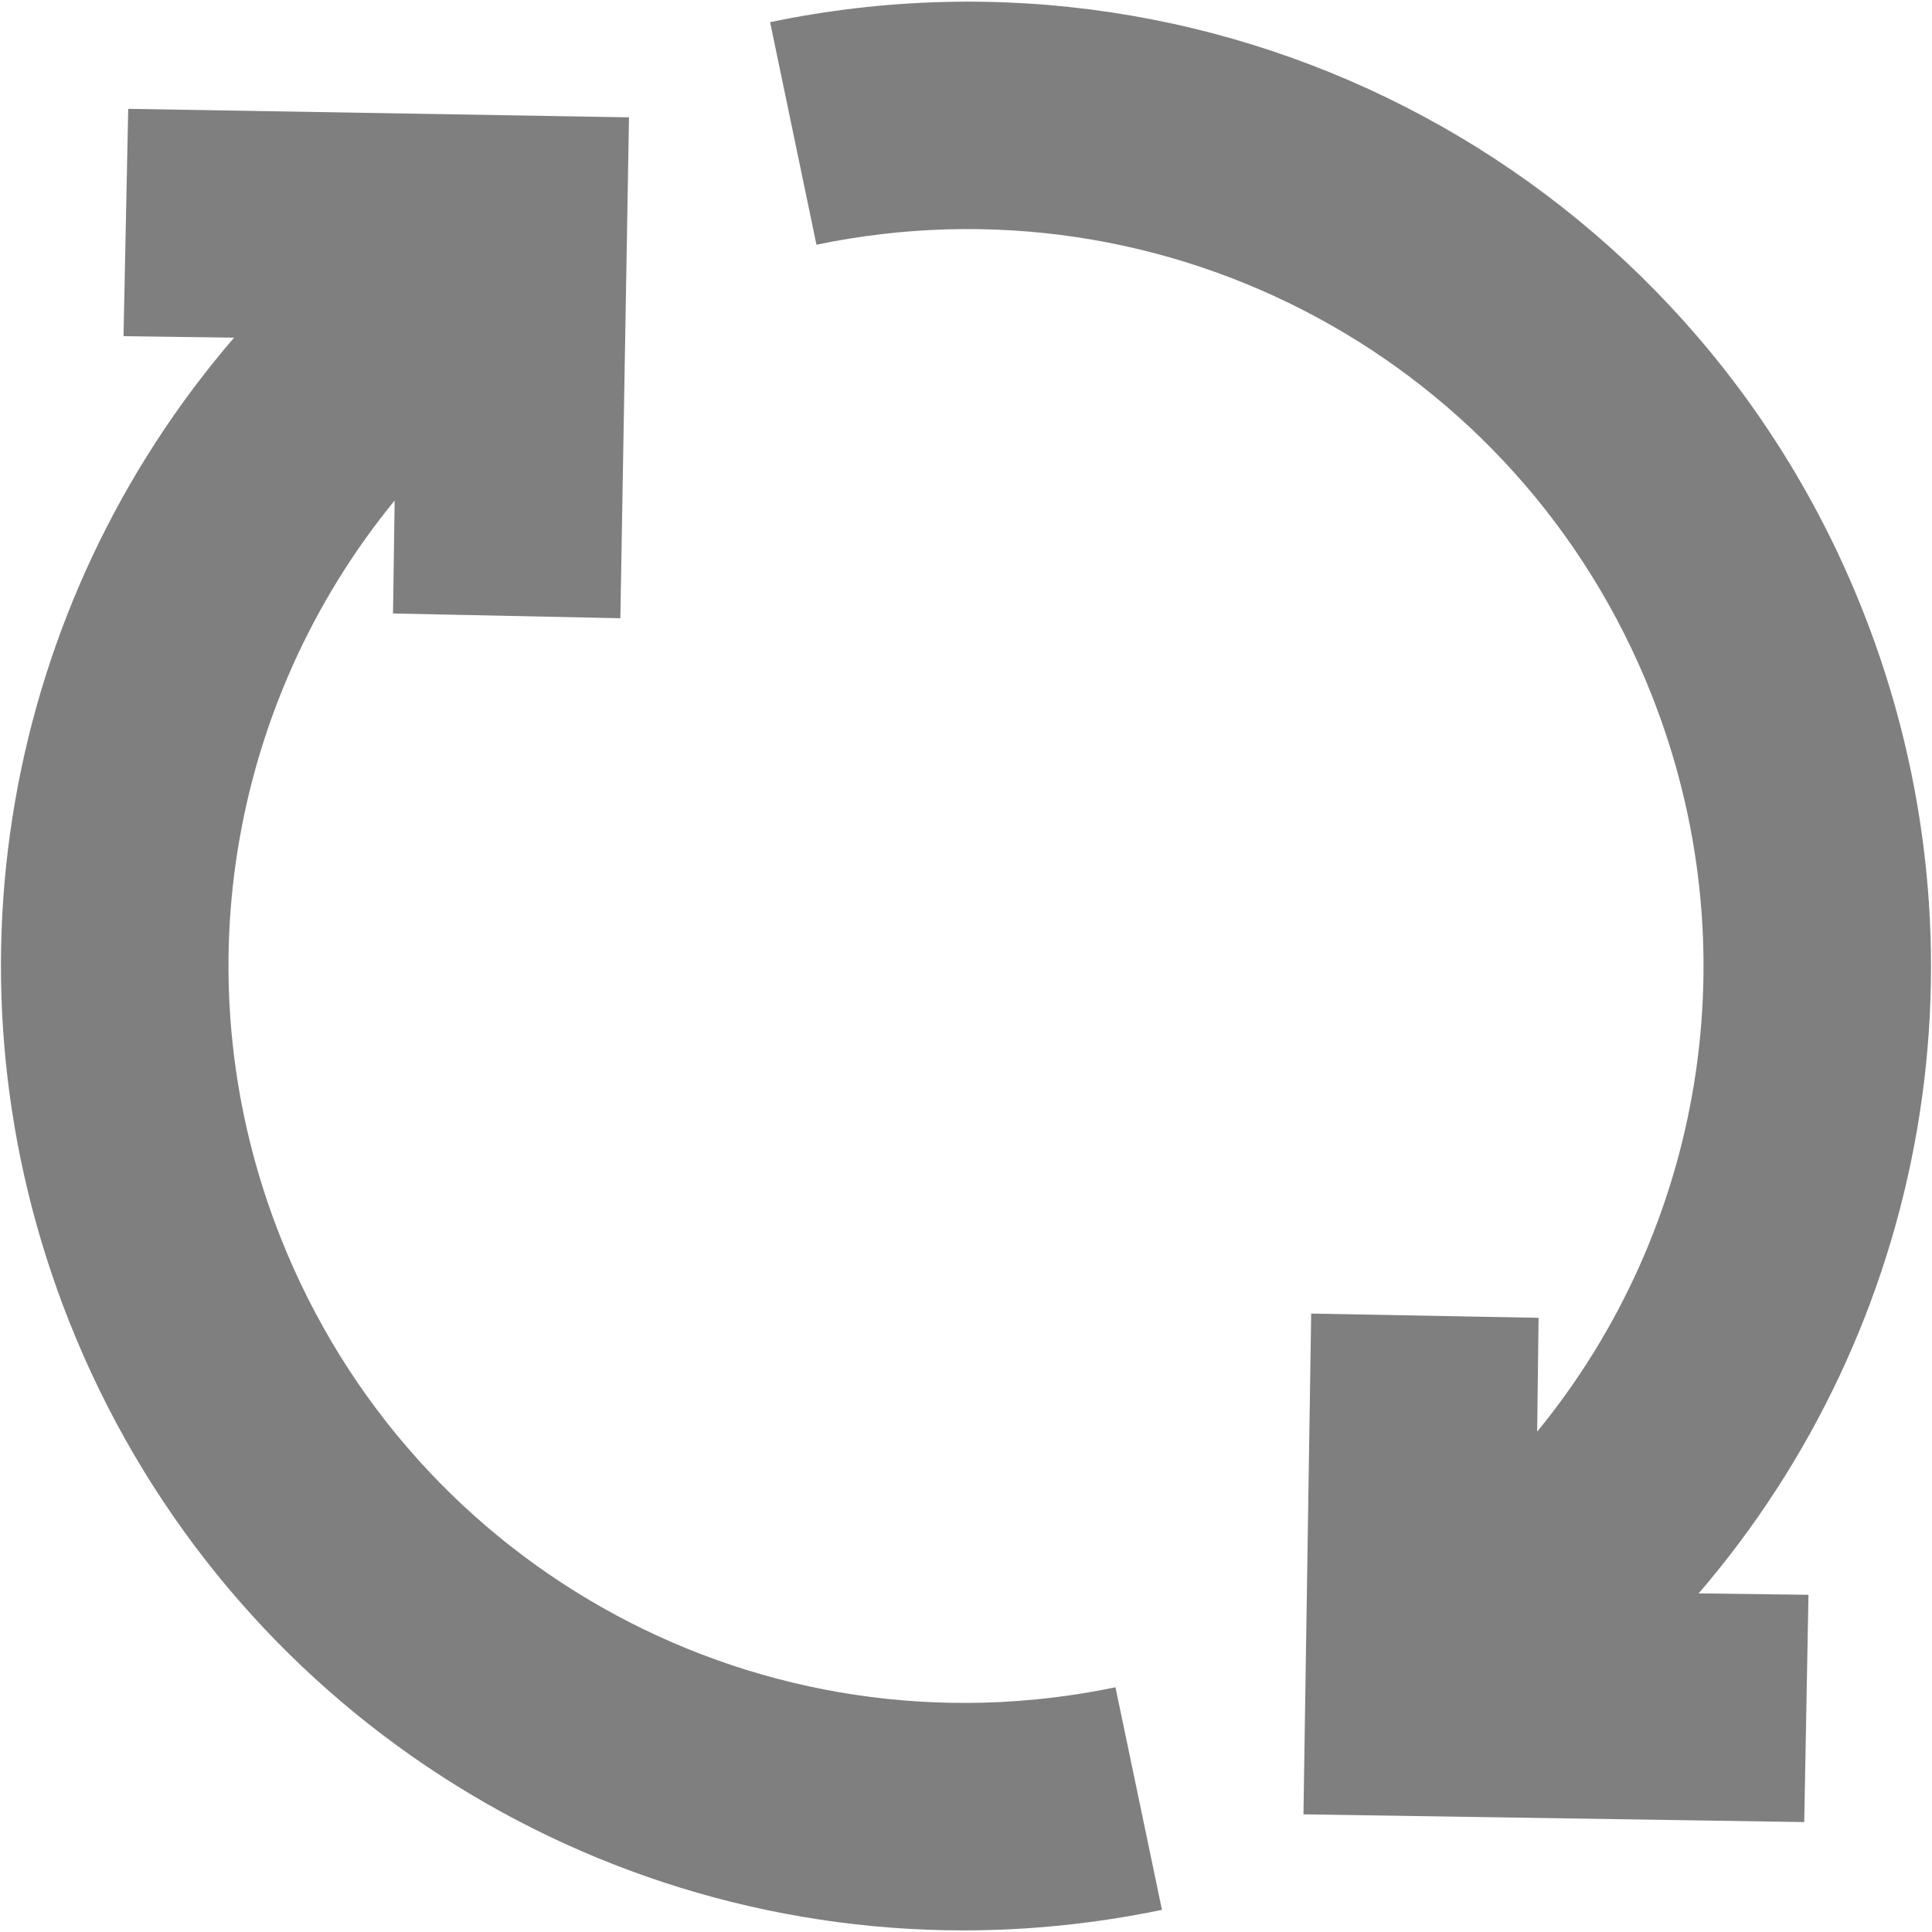 ﻿<?xml version="1.0" encoding="utf-8"?>
<svg version="1.1" xmlns:xlink="http://www.w3.org/1999/xlink" width="30px" height="30px" xmlns="http://www.w3.org/2000/svg">
  <g transform="matrix(1 0 0 1 -1004 -272 )">
    <path d="M 4.359 19.221  C 2.789 15.266  3.561 10.909  6.128 7.772  L 6.103 9.526  L 9.633 9.6  L 9.767 1.822  L 1.991 1.69  L 1.918 5.22  L 3.635 5.243  C 0.08 9.37  -1.026 15.225  1.076 20.524  C 3.377 26.325  8.931 29.975  14.961 29.975  C 15.979 29.975  17.011 29.87  18.043 29.656  L 17.321 26.2  C 11.866 27.336  6.414 24.403  4.359 19.221  Z M 28.922 9.474  C 26.233 2.697  19.098 -1.143  11.958 0.344  L 12.678 3.8  C 18.133 2.664  23.586 5.597  25.641 10.777  C 27.212 14.734  26.438 19.095  23.869 22.231  L 23.891 20.463  L 20.36 20.397  L 20.24 28.173  L 28.016 28.293  L 28.082 24.764  L 26.377 24.742  C 29.922 20.617  31.024 14.769  28.922 9.474  Z " fill-rule="nonzero" fill="#7f7f7f" stroke="none" transform="matrix(1 0 0 1 1004 272 )" />
  </g>
</svg>